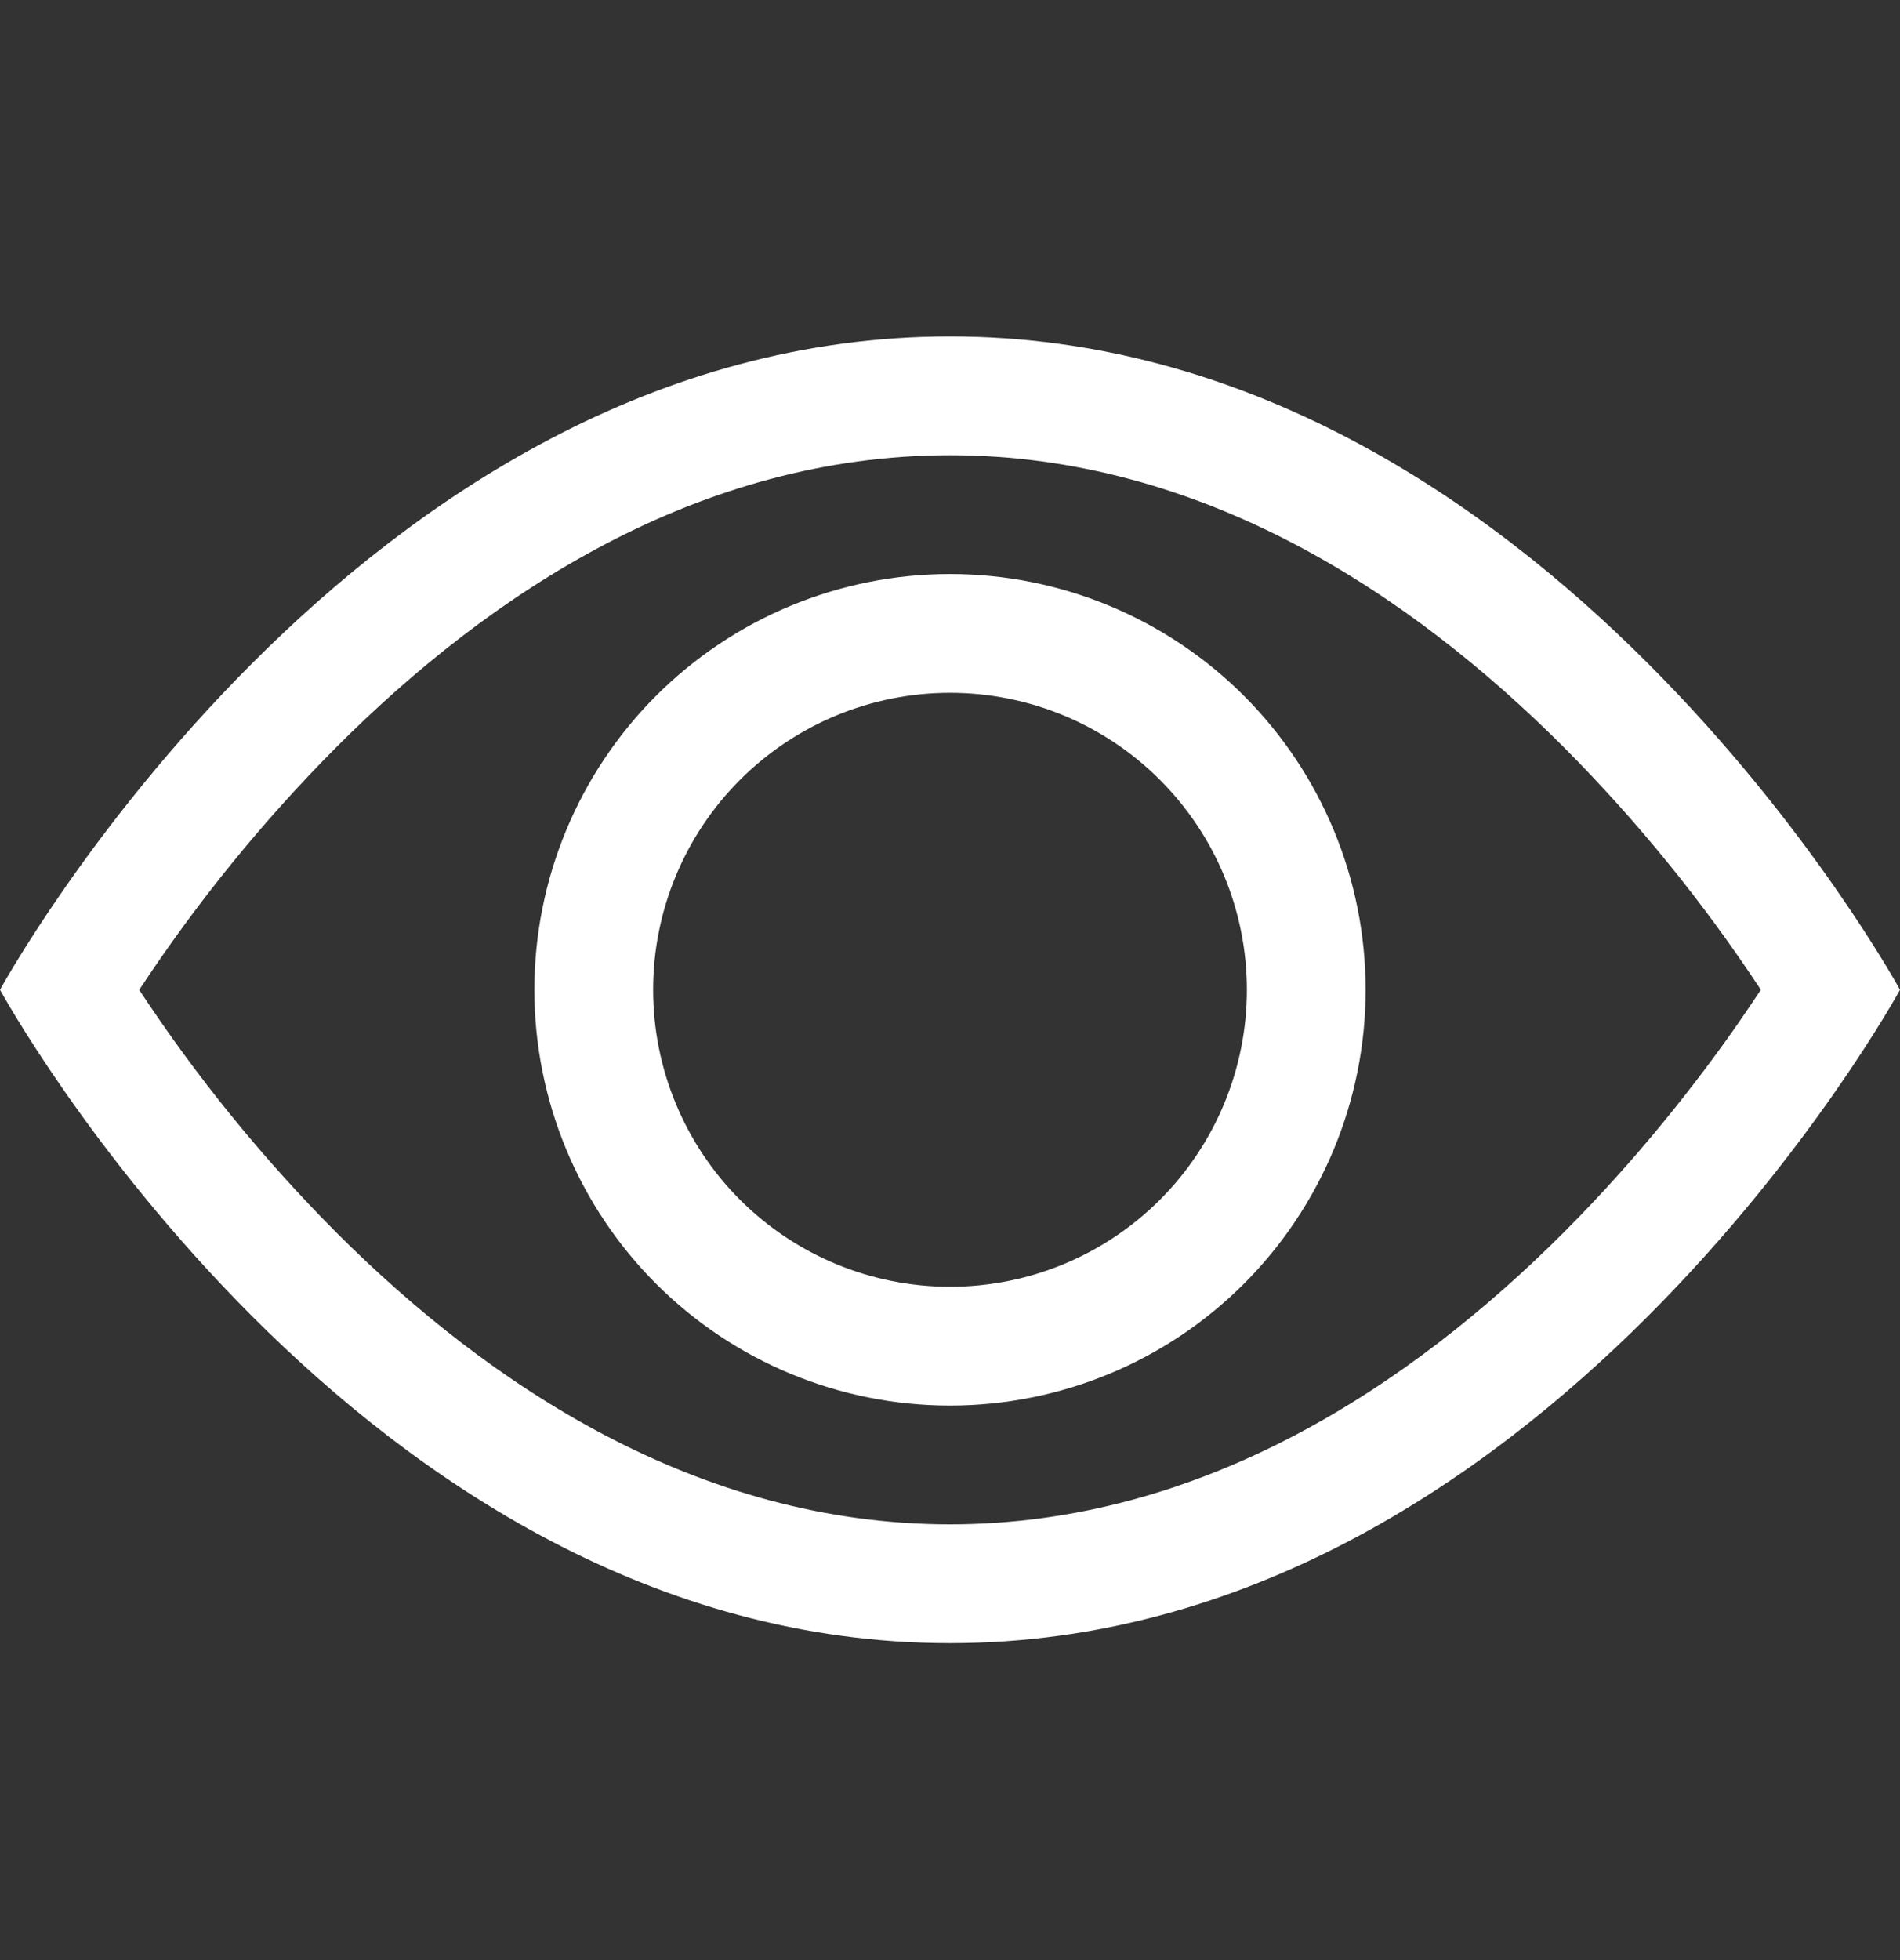 <svg width="32" height="33" viewBox="0 0 32 33" fill="none" xmlns="http://www.w3.org/2000/svg">
<rect x="0" y="0" width="32" height="33" fill="#333333" stroke="none"/>
<path d="M32 16.664C32 16.664 26 5.664 16 5.664C6 5.664 0 16.664 0 16.664C0 16.664 6 27.664 16 27.664C26 27.664 32 16.664 32 16.664ZM2.346 16.664C3.313 15.194 4.425 13.825 5.666 12.578C8.24 10 11.76 7.664 16 7.664C20.24 7.664 23.758 10 26.336 12.578C27.577 13.825 28.689 15.194 29.656 16.664C29.54 16.838 29.412 17.03 29.266 17.24C28.596 18.2 27.606 19.48 26.336 20.75C23.758 23.328 20.238 25.664 16 25.664C11.76 25.664 8.242 23.328 5.664 20.75C4.423 19.503 3.311 18.134 2.344 16.664H2.346Z" fill="white"/>
<path d="M16 11.664C14.674 11.664 13.402 12.191 12.464 13.129C11.527 14.066 11 15.338 11 16.664C11 17.99 11.527 19.262 12.464 20.2C13.402 21.137 14.674 21.664 16 21.664C17.326 21.664 18.598 21.137 19.535 20.2C20.473 19.262 21 17.99 21 16.664C21 15.338 20.473 14.066 19.535 13.129C18.598 12.191 17.326 11.664 16 11.664ZM9 16.664C9 14.807 9.738 13.027 11.05 11.714C12.363 10.402 14.143 9.664 16 9.664C17.857 9.664 19.637 10.402 20.95 11.714C22.262 13.027 23 14.807 23 16.664C23 18.521 22.262 20.301 20.95 21.614C19.637 22.927 17.857 23.664 16 23.664C14.143 23.664 12.363 22.927 11.05 21.614C9.738 20.301 9 18.521 9 16.664Z" fill="white"/>
</svg>
